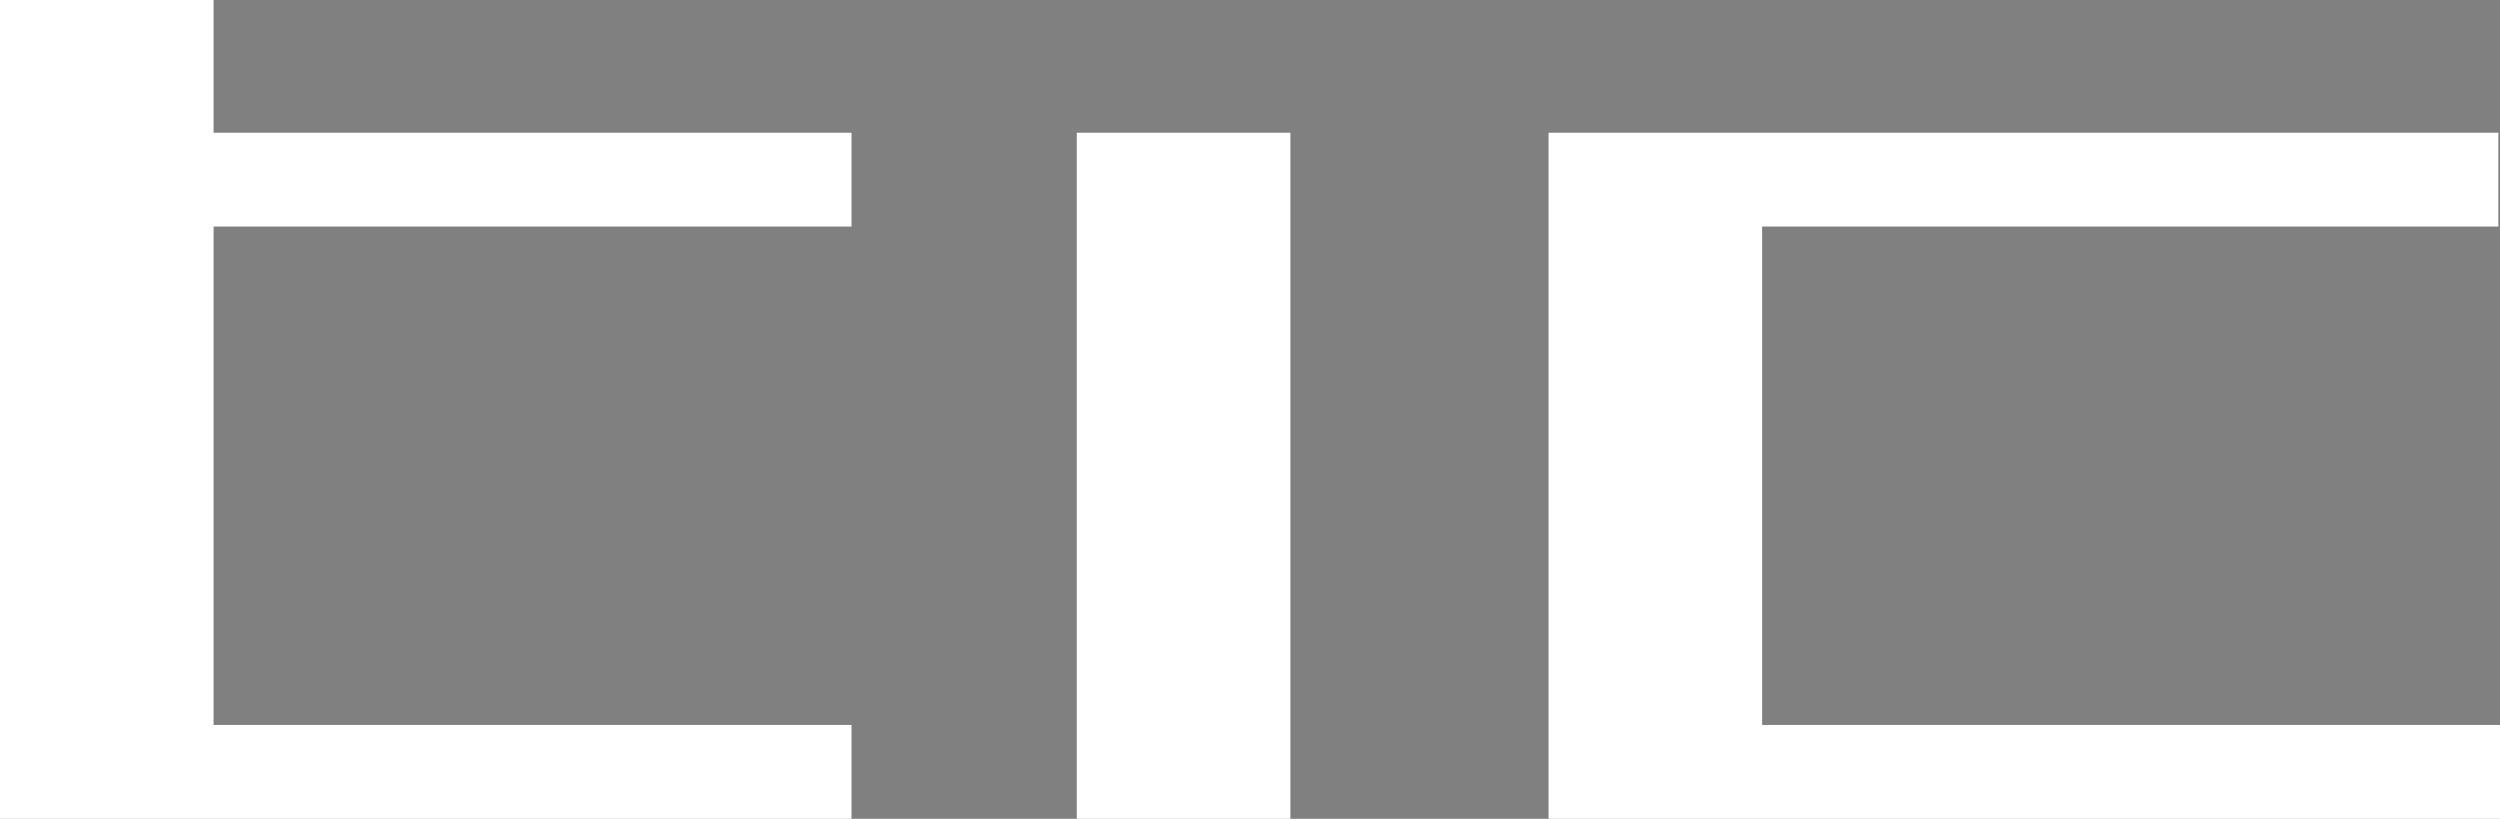 <?xml version="1.0" encoding="UTF-8" standalone="no"?>
<!-- Created with Inkscape (http://www.inkscape.org/) -->

<svg
   version="1.1"
   id="svg1"
   width="113.181"
   height="37.068"
   viewBox="0 0 113.181 37.068"
   sodipodi:docname="logo-vectors.ai"
   xmlns:inkscape="http://www.inkscape.org/namespaces/inkscape"
   xmlns:sodipodi="http://sodipodi.sourceforge.net/DTD/sodipodi-0.dtd"
   xmlns="http://www.w3.org/2000/svg"
   xmlns:svg="http://www.w3.org/2000/svg">
  <rect x="0" y="0" width="113.181" height="37.068" fill="#808080" stroke="none"/>
  <defs
     id="defs1" />
  <sodipodi:namedview
     id="namedview1"
     pagecolor="#ffffff"
     bordercolor="#000000"
     borderopacity="0.25"
     inkscape:showpageshadow="2"
     inkscape:pageopacity="0.0"
     inkscape:pagecheckerboard="0"
     inkscape:deskcolor="#d1d1d1">
    <inkscape:page
       x="0"
       y="0"
       inkscape:label="1"
       id="page1"
       width="113.181"
       height="37.068"
       margin="0"
       bleed="0"
       inkscape:export-filename="..\..\..\source\repos\Ormeo\Ormeo.App\wwwroot\img\tic\logo-tic-dark.svg"
       inkscape:export-xdpi="96"
       inkscape:export-ydpi="96" />
    <inkscape:page
       x="811.725"
       y="-0.602"
       inkscape:label="2"
       id="page4"
       width="793.333"
       height="560"
       margin="0"
       bleed="0" />
  </sodipodi:namedview>
  <g
     id="layer-MC0"
     inkscape:groupmode="layer"
     inkscape:label="Laag 1"
     transform="translate(-1.609,-0.602)">
    <path
       id="path2"
       d="m 50.358,37.67 h 9.67 V 6.61 h -9.67 z"
       style="fill:#ffffff;fill-opacity:1;fill-rule:nonzero;stroke:none;stroke-width:0.573" />
    <path
       id="path3"
       d="M 81.385,33.421 V 10.858 H 114.716 V 6.61 H 71.716 V 37.67 h 43.074 v -4.249 z"
       style="fill:#ffffff;fill-opacity:1;fill-rule:nonzero;stroke:none;stroke-width:0.573" />
    <path
       id="path4"
       d="M 11.278,0.602 H 1.609 V 37.67 H 40.159 v -4.249 H 11.278 V 10.858 H 40.159 V 6.61 H 11.278 Z"
       style="fill:#ffffff;fill-opacity:1;fill-rule:nonzero;stroke:none;stroke-width:0.573" />
    <path
       id="path5"
       d="M 0,0 H 595 V 420 H 0 Z"
       style="fill:#212529;fill-opacity:1;fill-rule:nonzero;stroke:none"
       transform="matrix(1.333,0,0,-1.333,813.333,560)" />
    <path
       id="path6"
       d="m 283.826,177.681 h 16.862 v 54.163 h -16.862 z"
       style="fill:#fcfcfc;fill-opacity:1;fill-rule:nonzero;stroke:none"
       transform="matrix(1.333,0,0,-1.333,813.333,560)" />
    <path
       id="path7"
       d="m 0,0 v 39.345 h 58.123 v 7.408 H -16.862 V -7.41 H 58.251 V 0 Z"
       style="fill:#fcfcfc;fill-opacity:1;fill-rule:nonzero;stroke:none"
       transform="matrix(1.333,0,0,-1.333,1263.909,313.213)" />
    <path
       id="path8"
       d="m 0,0 h -16.862 v -64.639 h 67.224 v 7.41 H 0 v 39.345 h 50.362 v 7.408 H 0 Z"
       style="fill:#fcfcfc;fill-opacity:1;fill-rule:nonzero;stroke:none"
       transform="matrix(1.333,0,0,-1.333,1100.905,236.907)" />
  </g>
</svg>
